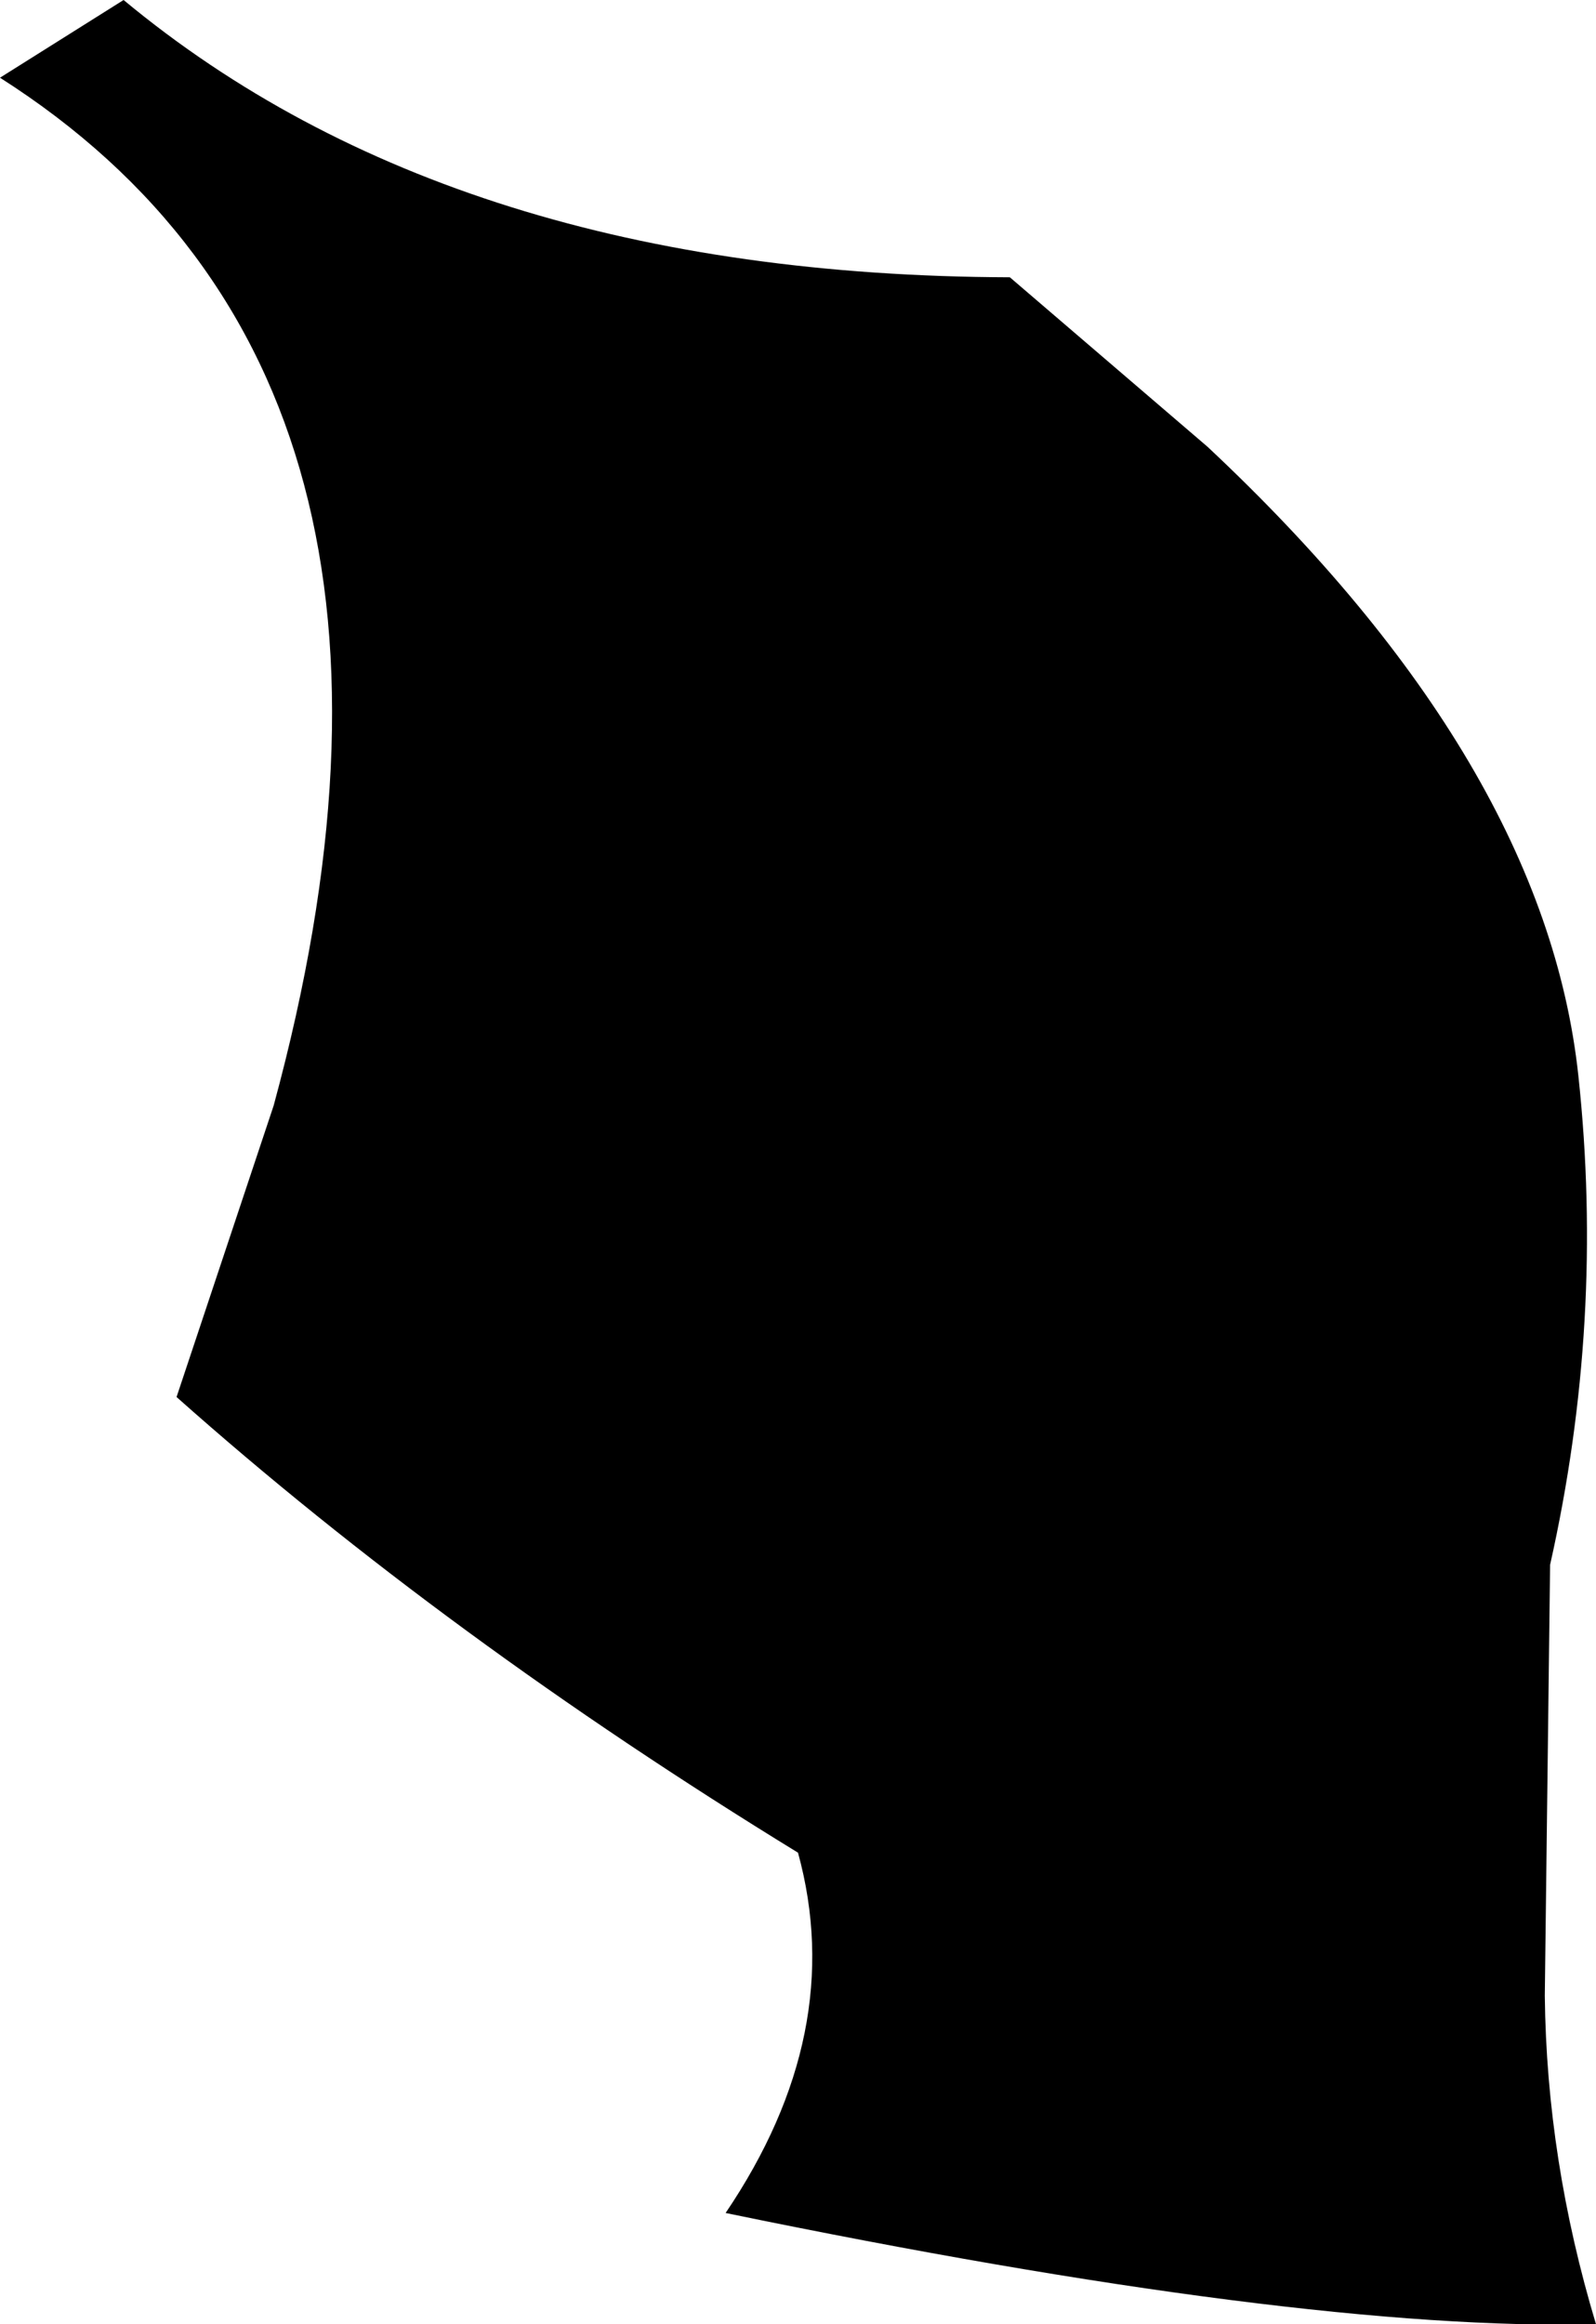 <?xml version="1.0" encoding="UTF-8" standalone="no"?>
<svg xmlns:xlink="http://www.w3.org/1999/xlink" height="65.8px" width="45.2px" xmlns="http://www.w3.org/2000/svg">
  <g transform="matrix(1.0, 0.0, 0.0, 1.0, -185.8, -149.35)">
    <path d="M193.55 180.65 Q199.15 160.05 185.8 151.55 L189.3 149.35 Q198.7 157.15 214.4 157.2 L220.0 162.0 Q229.55 170.95 230.5 179.8 231.25 186.75 229.7 193.65 L229.55 205.85 Q229.6 210.5 231.0 215.15 222.6 215.35 206.35 212.0 209.8 206.9 208.4 201.8 198.45 195.7 190.8 188.9 L193.55 180.65" fill="#000000" fill-rule="evenodd" stroke="none"/>
  </g>
</svg>
